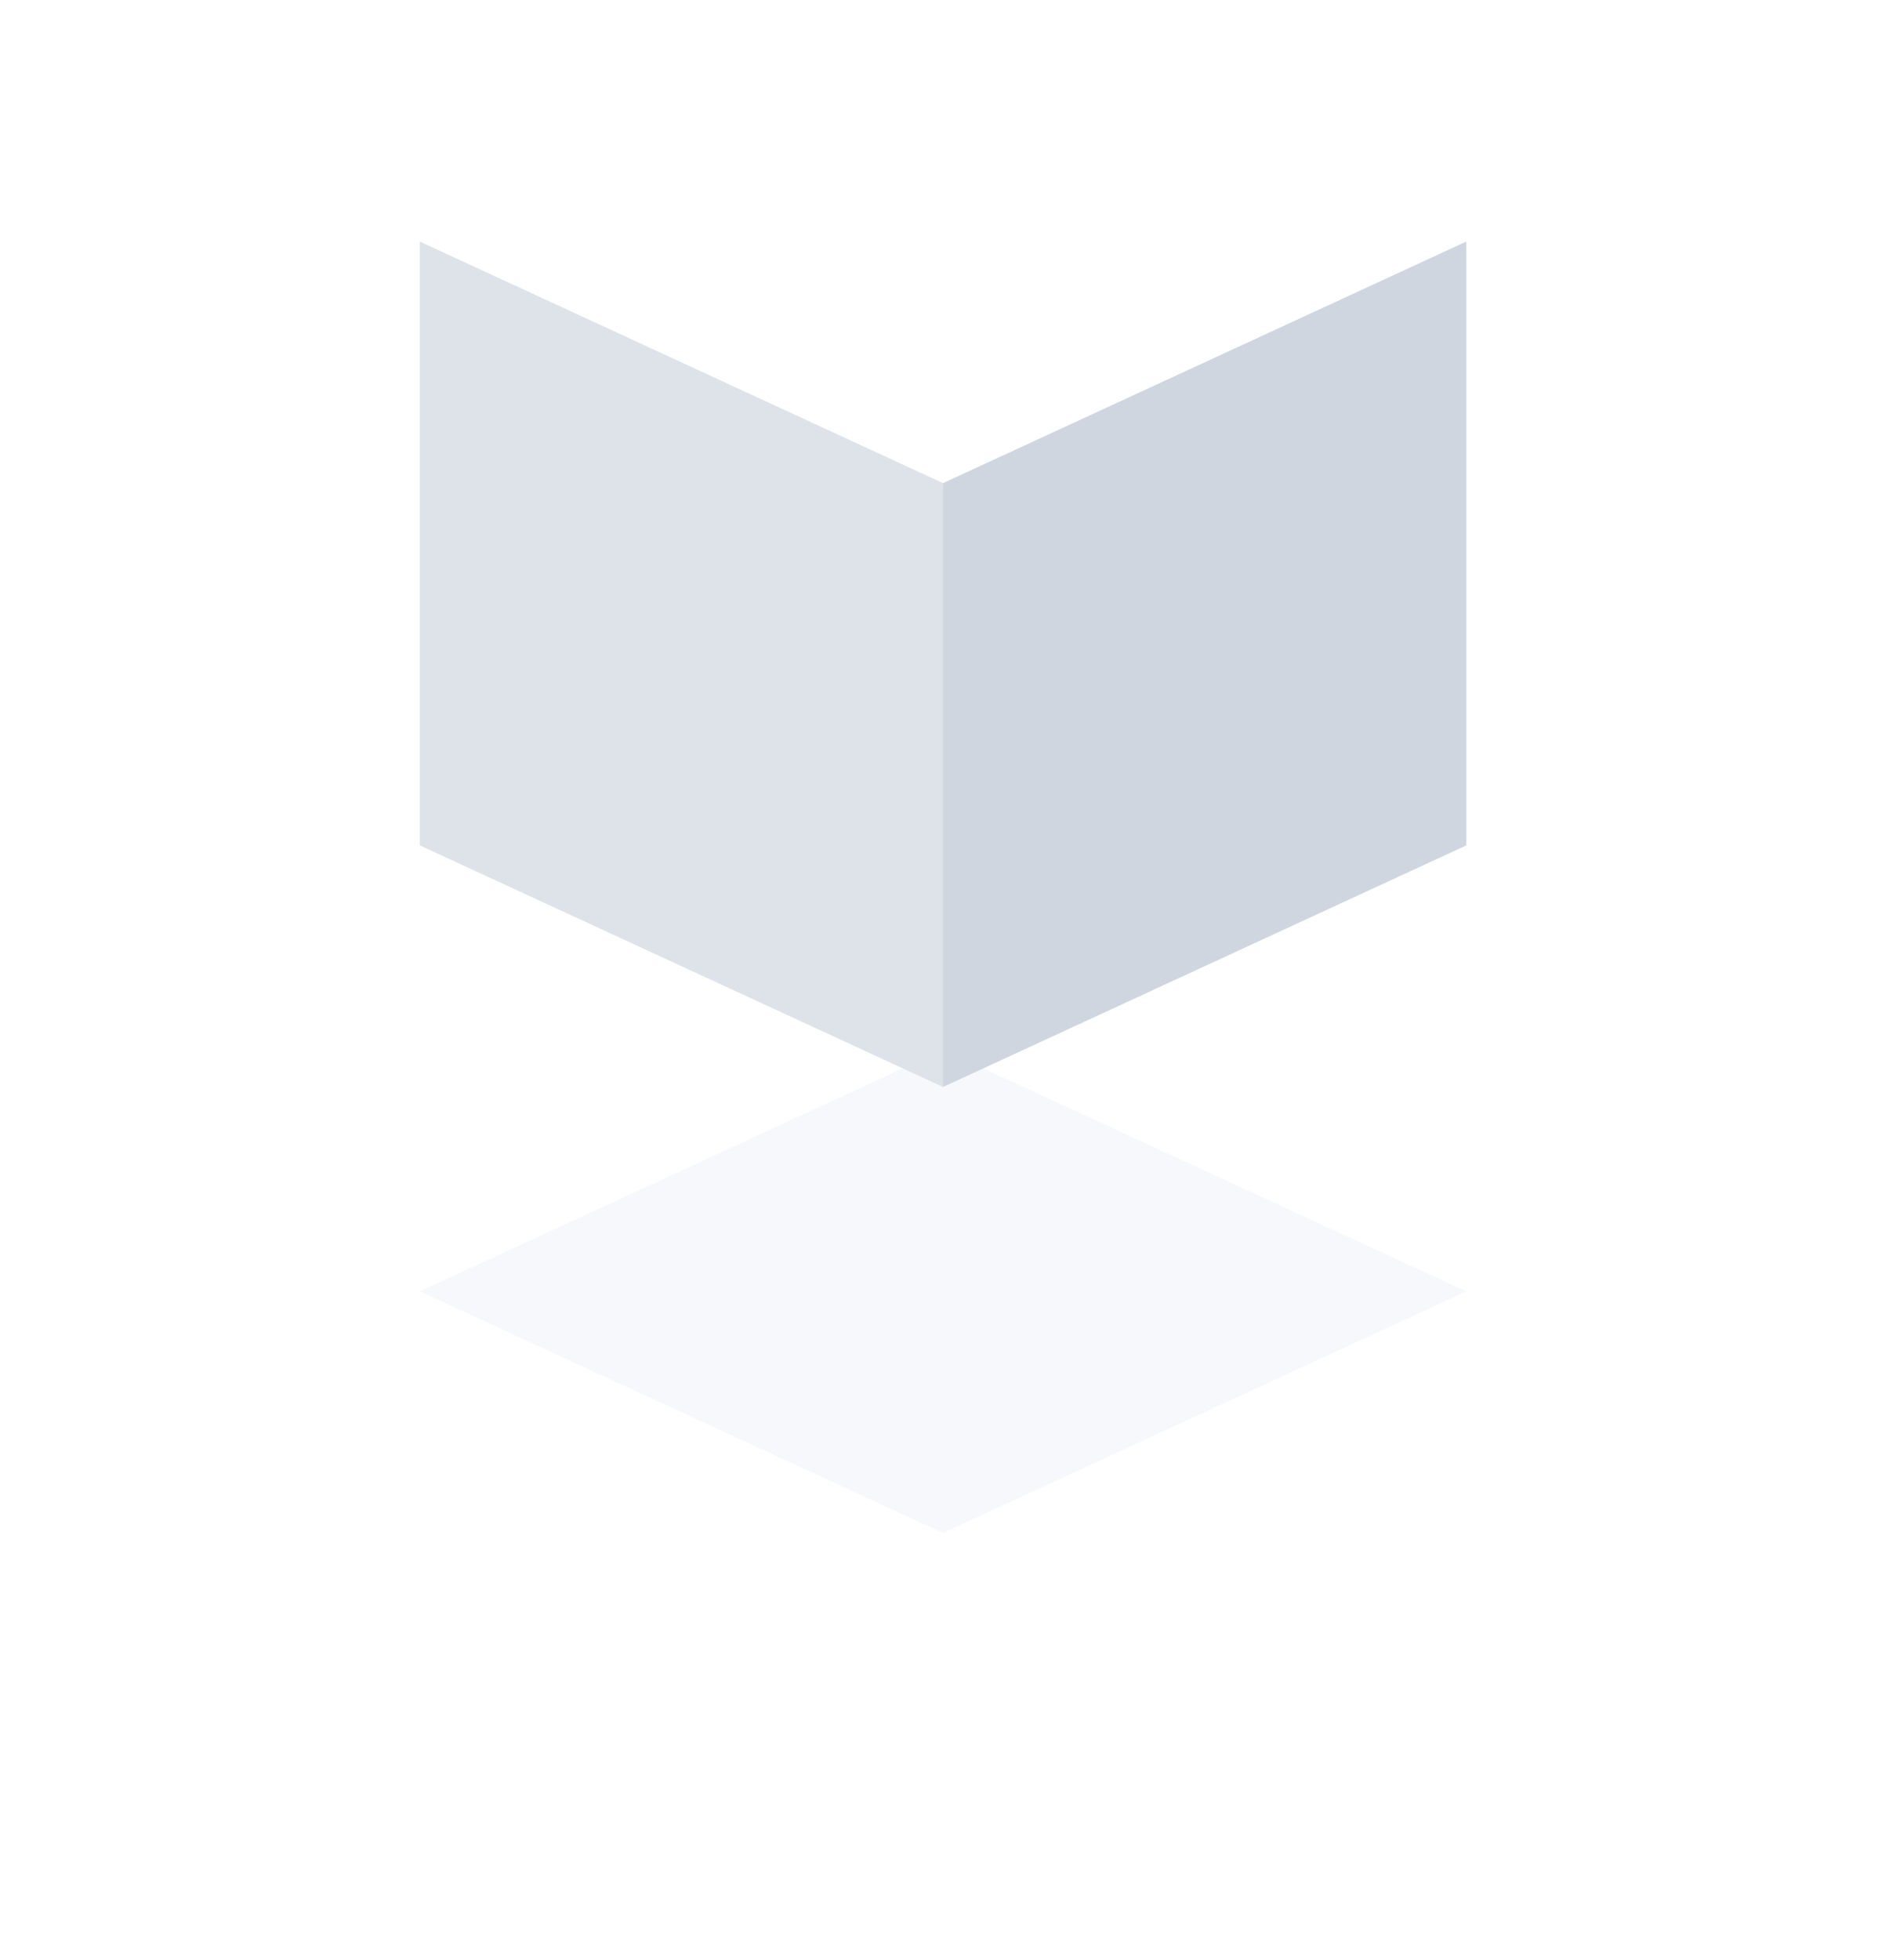<svg width="108" height="112" viewBox="0 0 108 112" fill="none" 
    xmlns="http://www.w3.org/2000/svg">
    <g filter="url(#big-cube)">
        <path d="M53.916 0L83.832 13.805L53.916 27.611L24 13.805L53.916 0Z" fill="#F6F8FB"/>
    </g>
    <path d="M24 13.806L53.916 27.611V62.123L24 48.317V13.806Z" fill="#DEE3EA"/>
    <path d="M83.832 13.806L53.916 27.611V62.123L83.832 48.317V13.806Z" fill="#CFD6E0"/>
    <defs>
        <filter id="big-cube" x="0" y="0" width="107.832" height="111.611" filterUnits="userSpaceOnUse" color-interpolation-filters="sRGB">
            <feFlood flood-opacity="0" result="BackgroundImageFix"/>
            <feColorMatrix in="SourceAlpha" type="matrix" values="0 0 0 0 0 0 0 0 0 0 0 0 0 0 0 0 0 0 127 0"/>
            <feOffset dy="60"/>
            <feGaussianBlur stdDeviation="12"/>
            <feColorMatrix type="matrix" values="0 0 0 0 0 0 0 0 0 0 0 0 0 0 0 0 0 0 0.149 0"/>
            <feBlend mode="normal" in2="BackgroundImageFix" result="effect1_dropShadow"/>
            <feBlend mode="normal" in="SourceGraphic" in2="effect1_dropShadow" result="shape"/>
        </filter>
    </defs>
</svg>